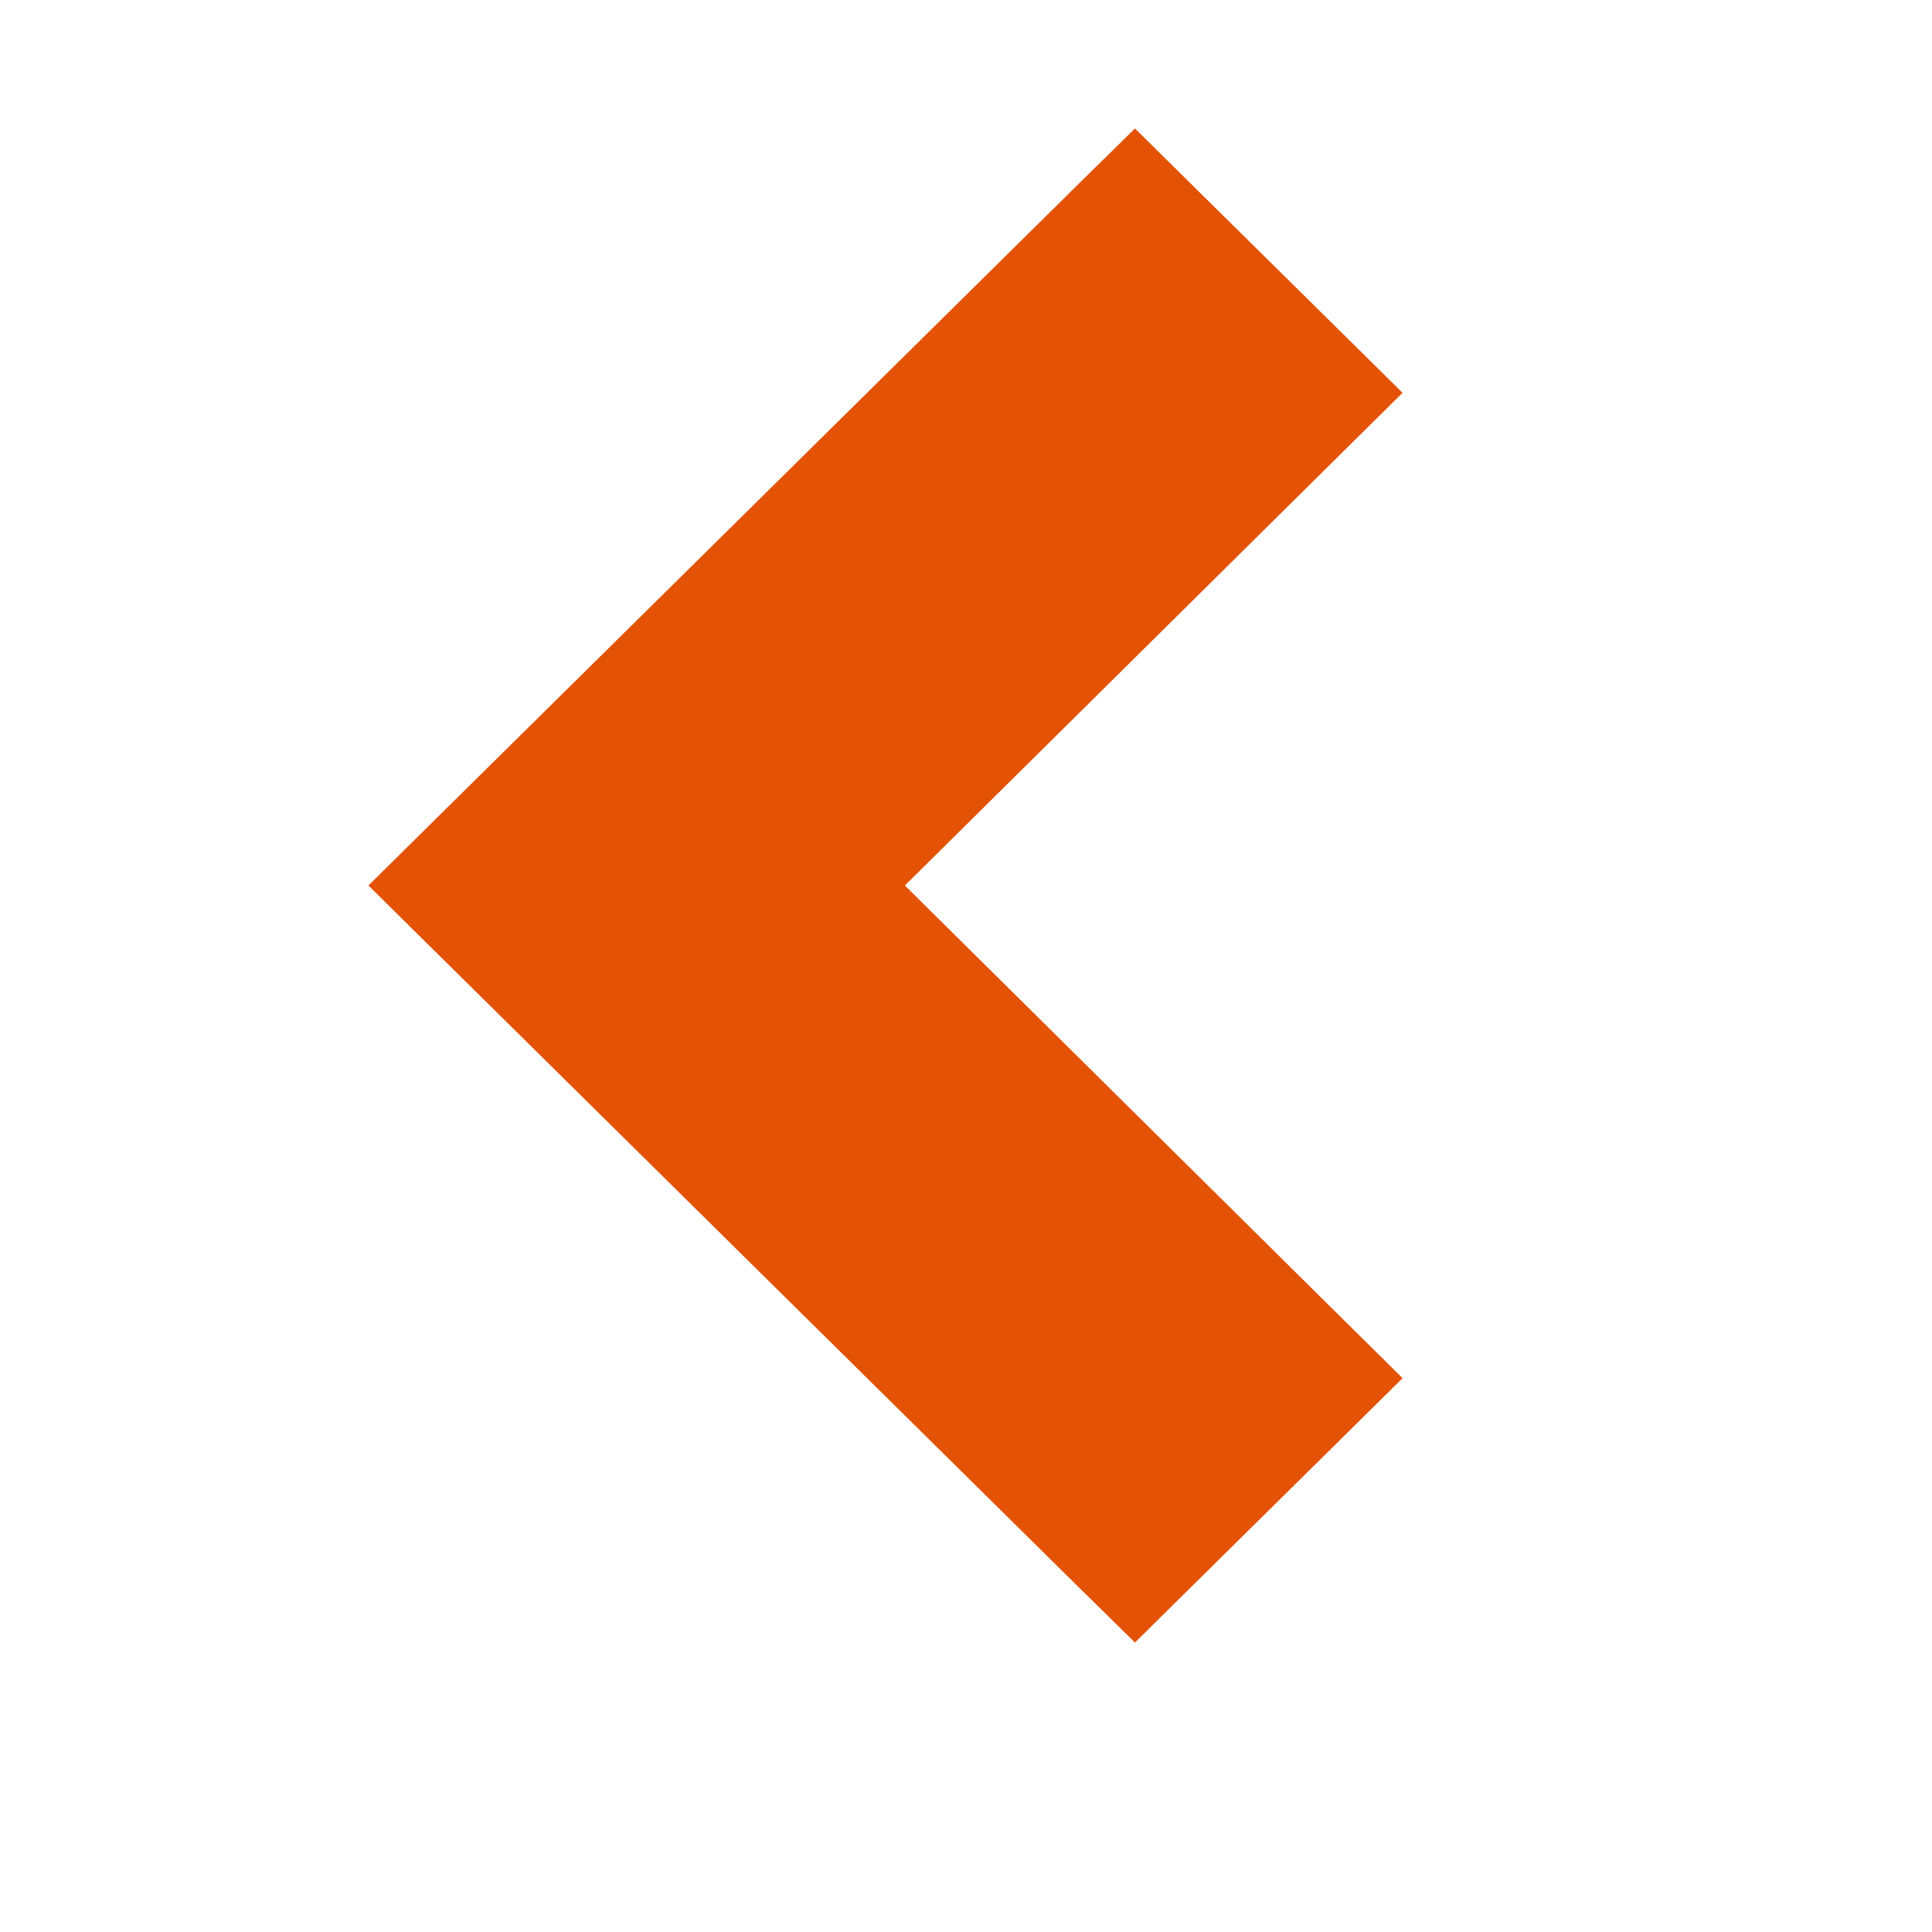 <svg xmlns="http://www.w3.org/2000/svg" width="12" height="12" viewBox="0 0 12 12" fill="none">
  <path d="M8.176 8.738L8.356 8.56L8.176 8.382L5.265 5.5L8.176 2.618L8.356 2.44L8.176 2.262L7.224 1.322L7.049 1.149L6.873 1.322L2.824 5.322L2.644 5.5L2.824 5.678L6.873 9.678L7.049 9.851L7.224 9.678L8.176 8.738Z" fill="#E35205" stroke="#E35205" stroke-width="0.5"/>
</svg>
